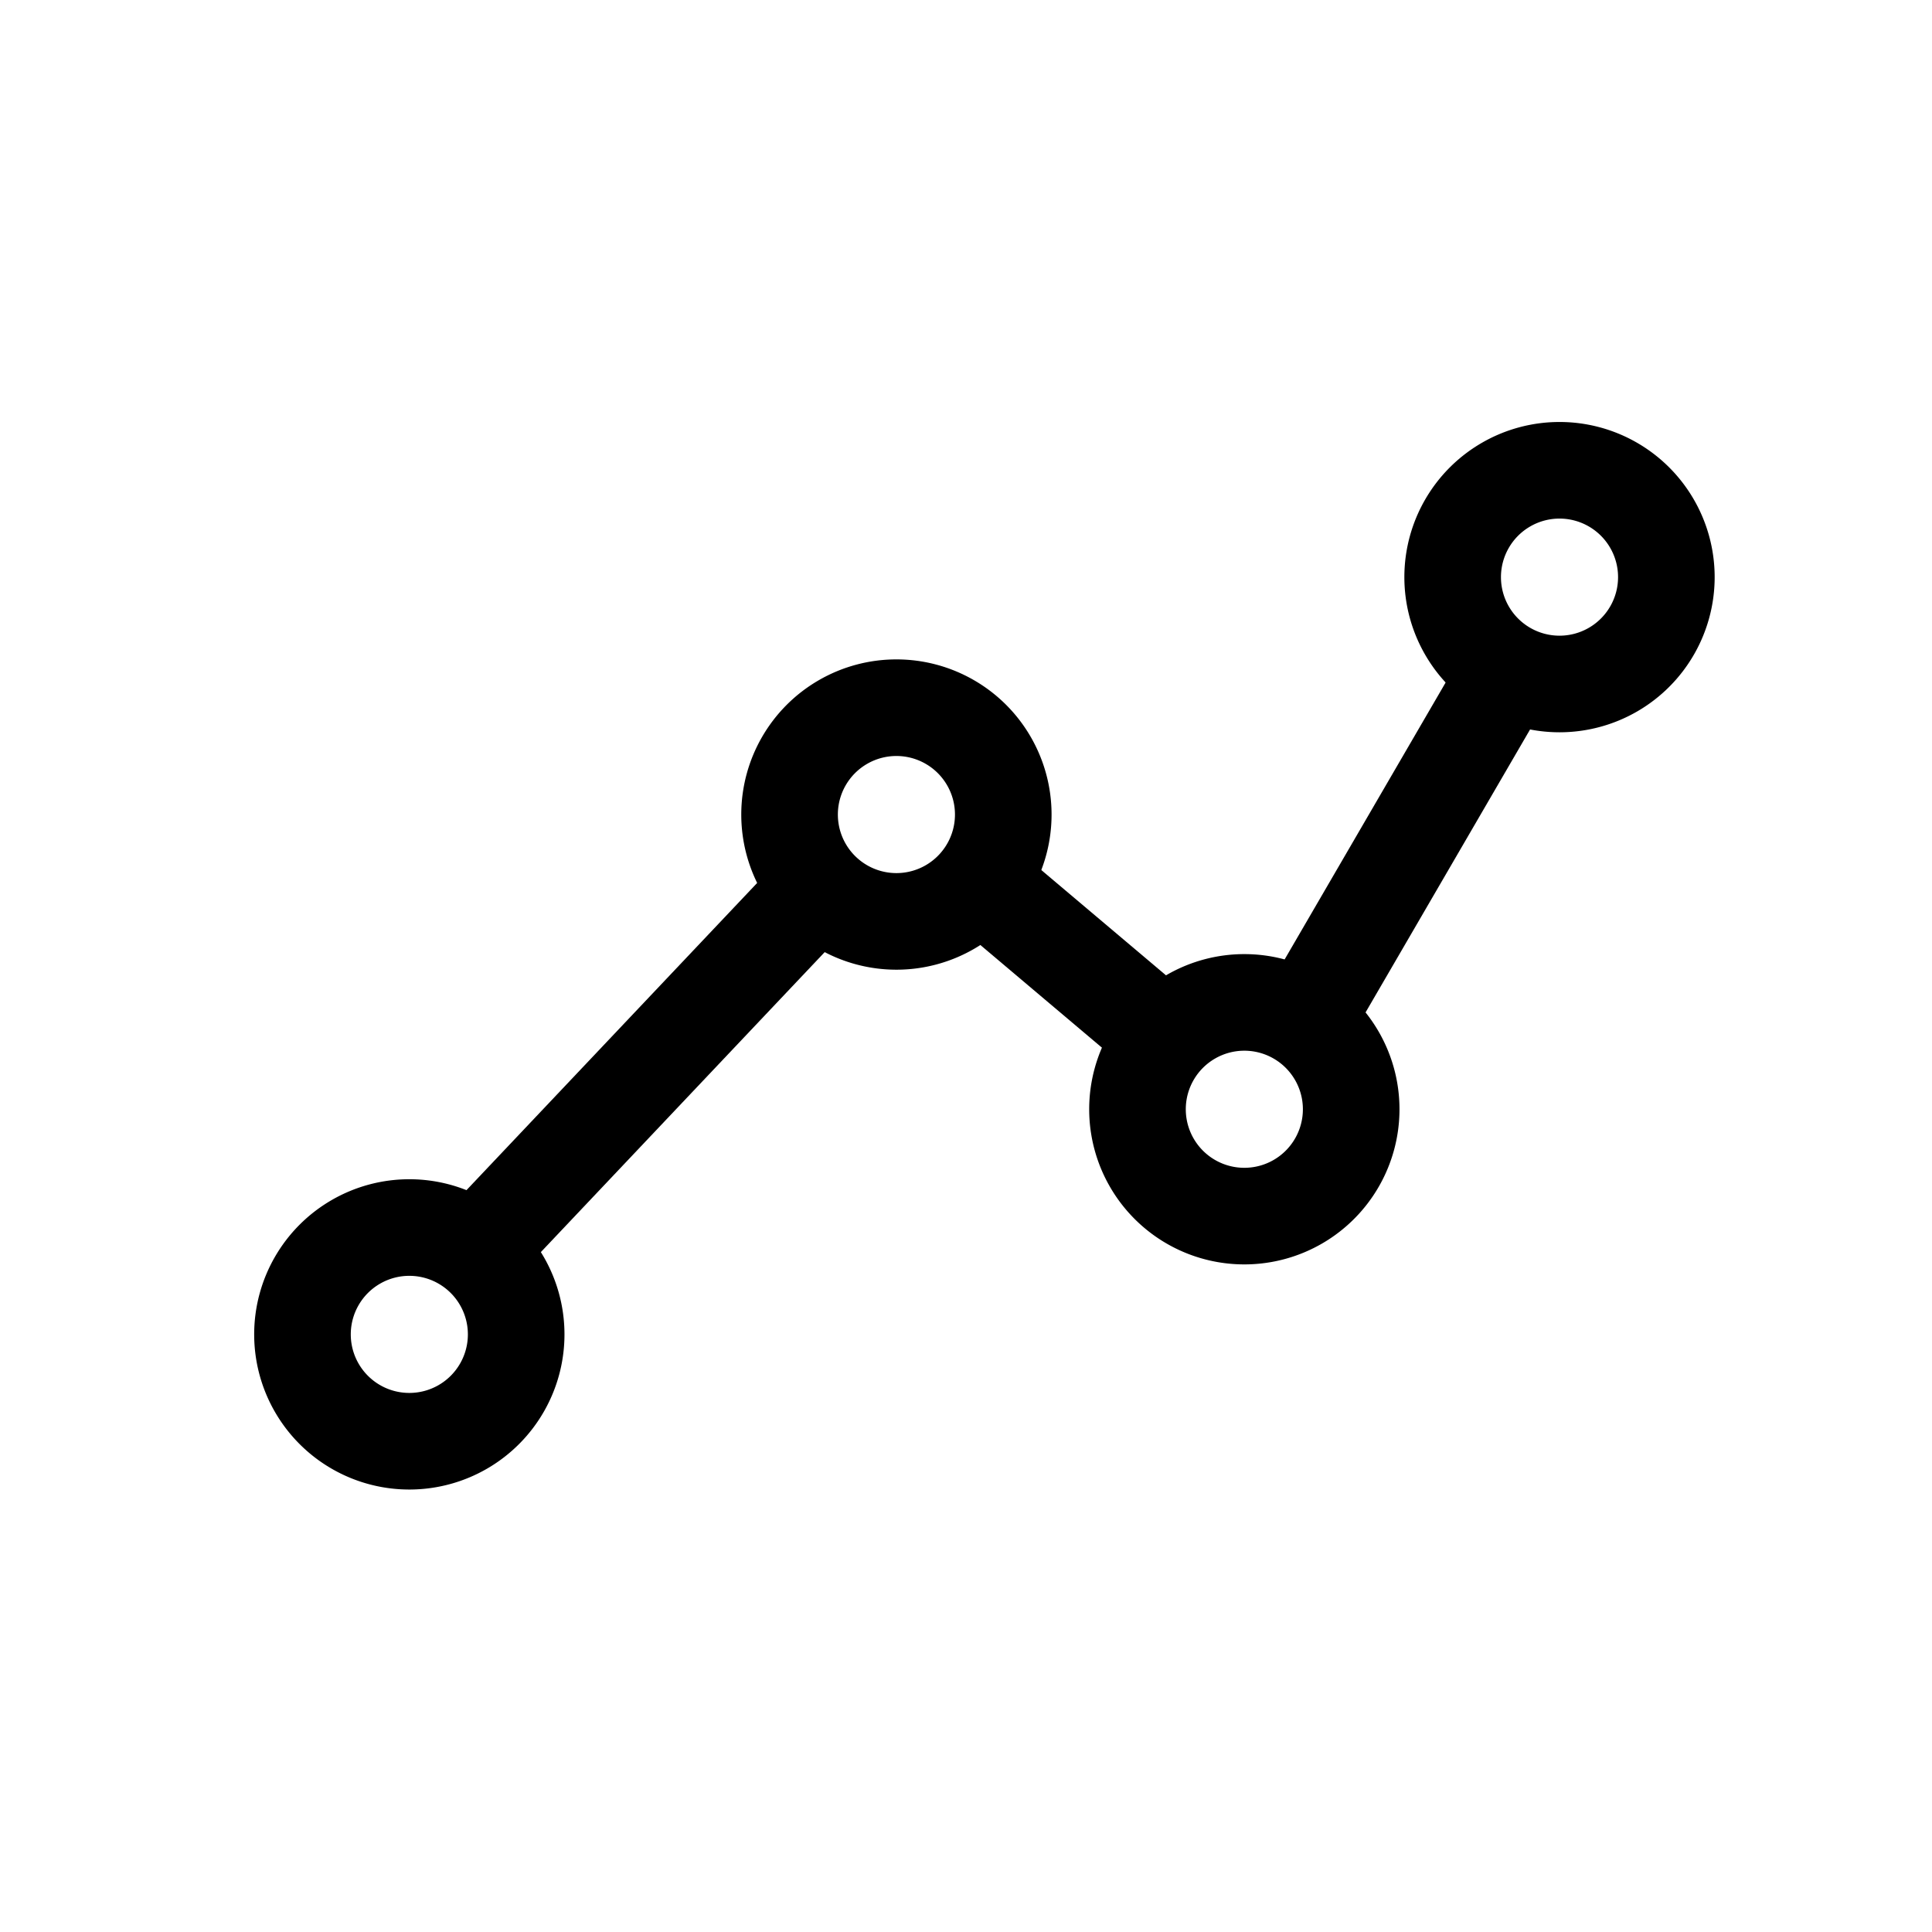 <?xml version="1.0" encoding="UTF-8"?>
<svg version="1.1" viewBox="0 -240 1200 1200" xmlns="http://www.w3.org/2000/svg">
    <g fill="none" stroke="currentColor">
        <g stroke-width="60">
            <path d="M187.875,588.81a66.365,66.365 0 1,0 132.73,0a66.365,66.365 0 1,0 -132.73,0"/>
            <path d="M490.415,265.93a66.365,66.365 0 1,0 132.73,0a66.365,66.365 0 1,0 -132.73,0"/>
            <path d="M902.275,118.47a66.365,66.365 0 1,0 132.73,0a66.365,66.365 0 1,0 -132.73,0"/>
            <path d="M706.515,448.98a66.365,66.365 0 1,0 132.73,0a66.365,66.365 0 1,0 -132.73,0"/>
            <path d="m284.75 548.14 223.73-236.44"/>
            <path d="m607.63 306.61 114.41 96.61"/>
            <path d="m811.02 393.05 127.12-218.64"/>
        </g>
    </g>
</svg>

